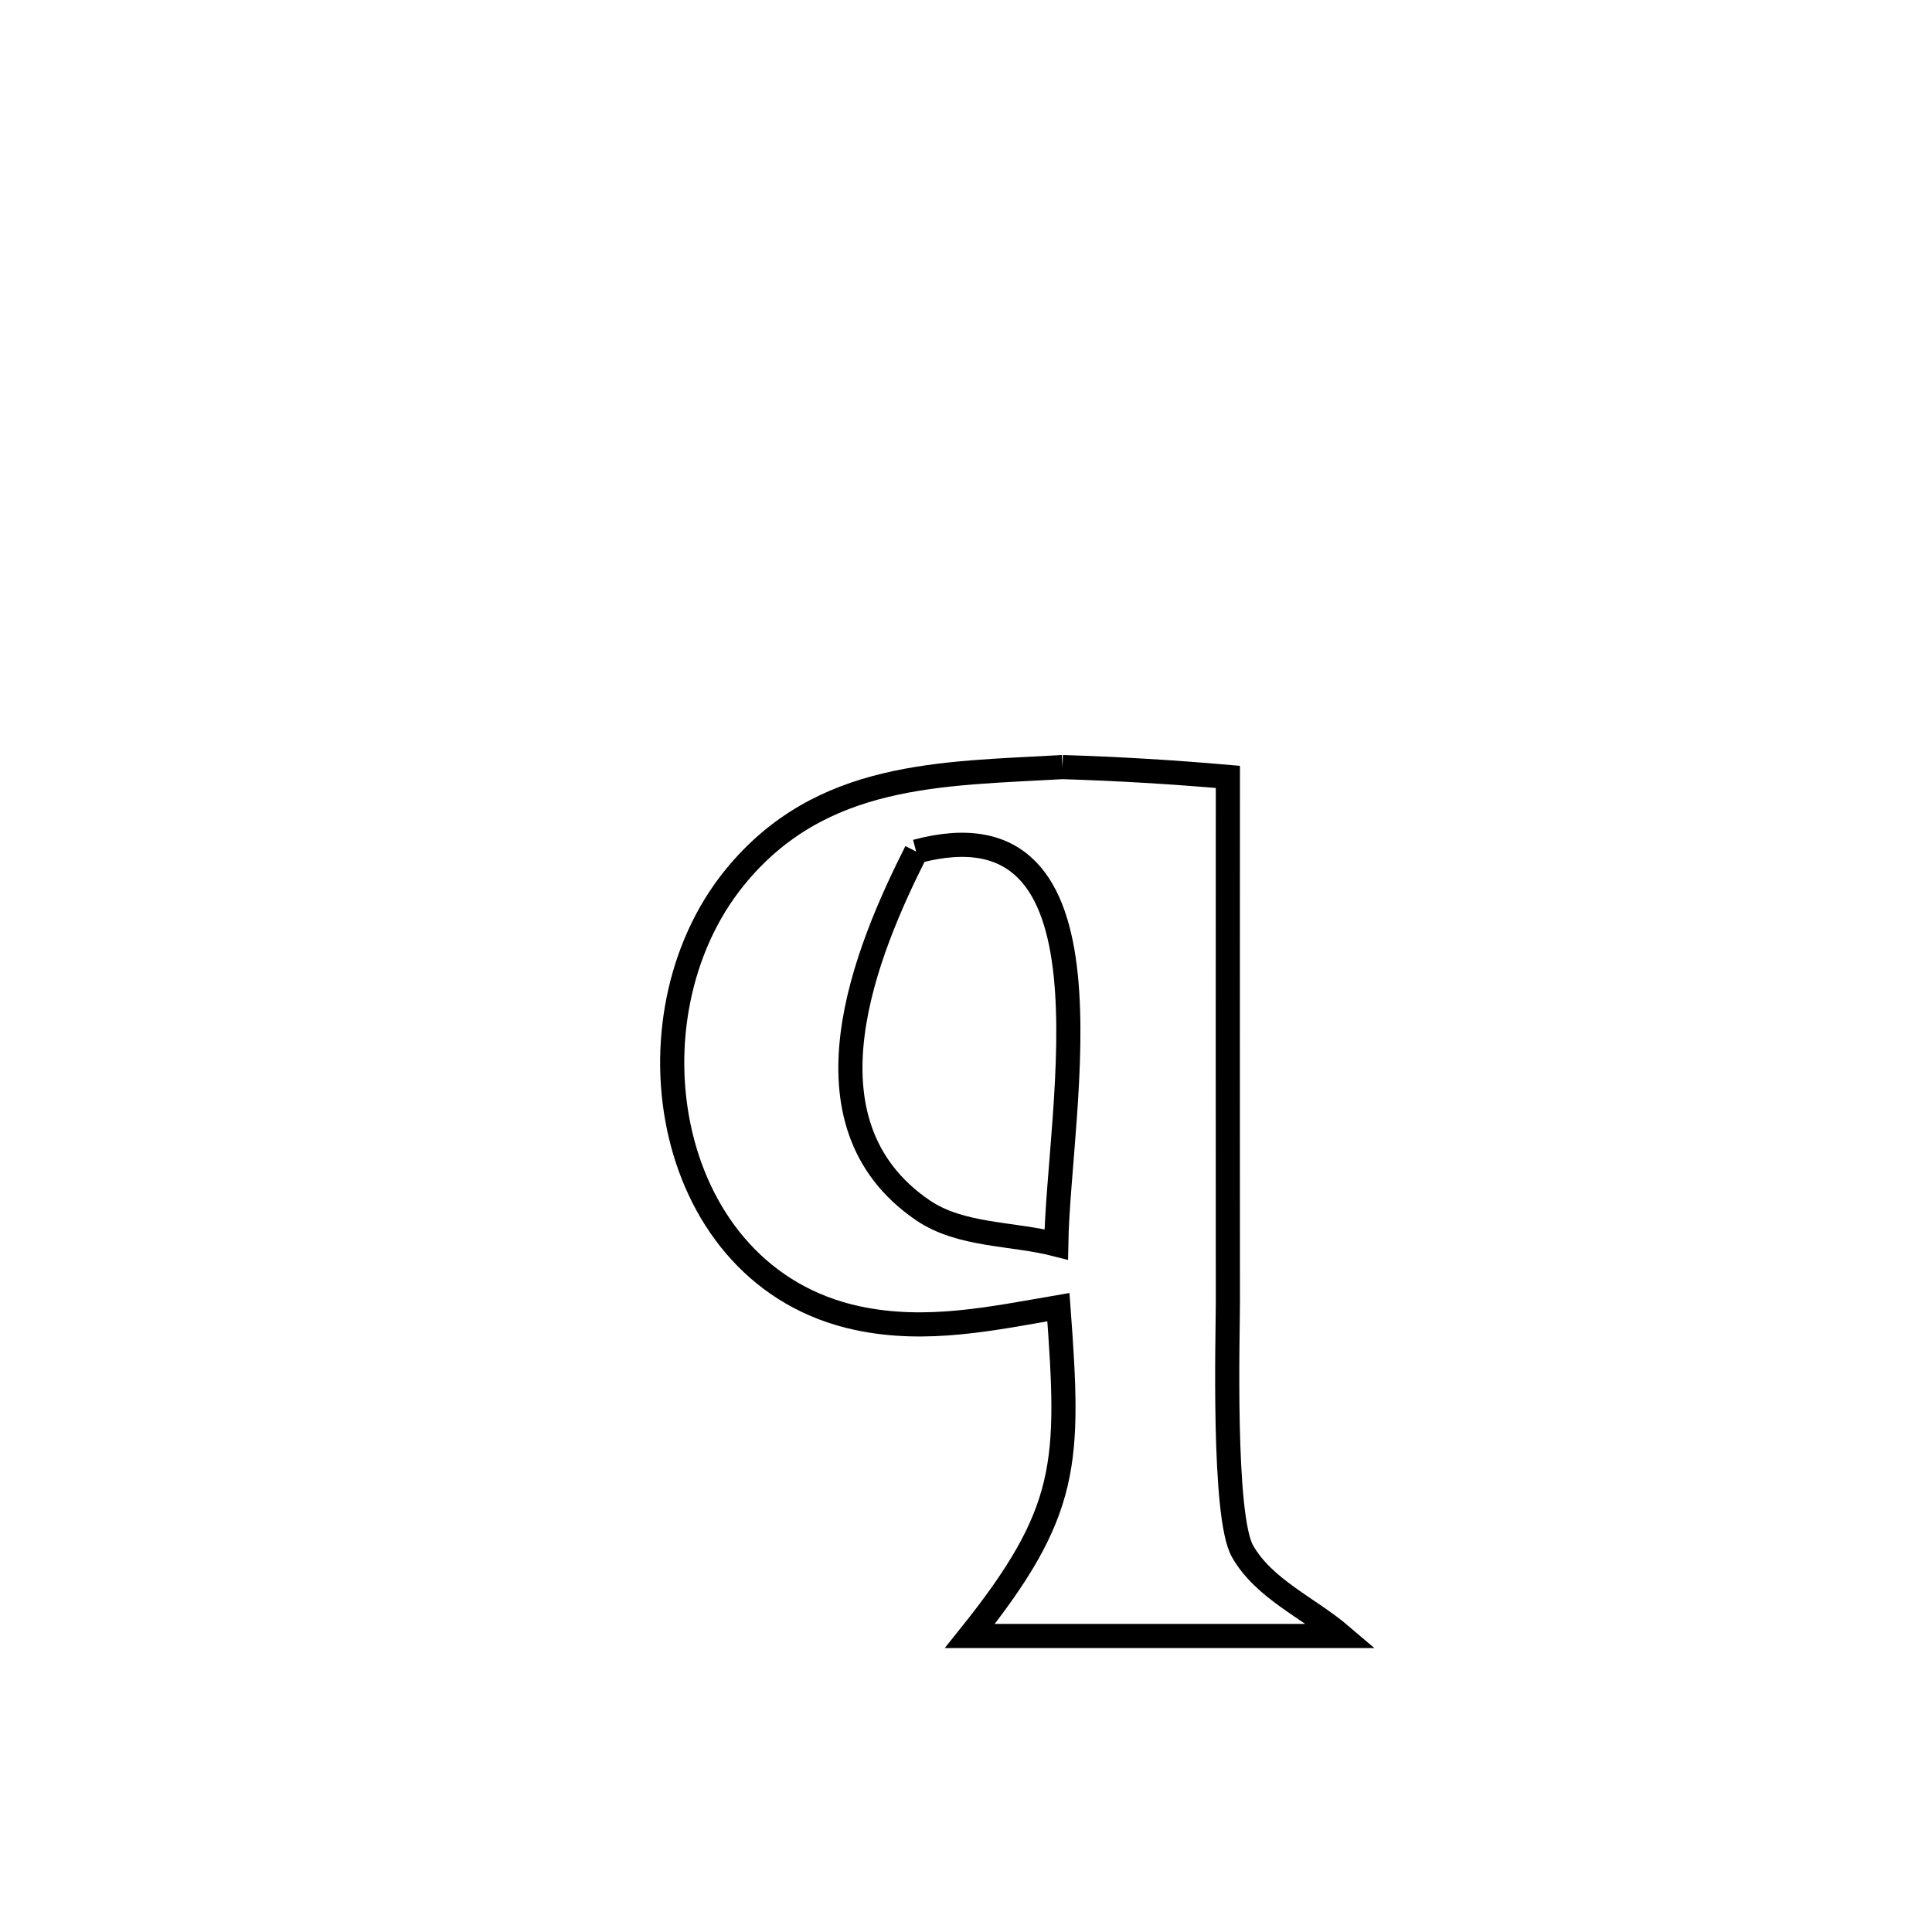 <svg xmlns="http://www.w3.org/2000/svg" viewBox="0.0 0.0 24.0 24.0" height="200px" width="200px"><path fill="none" stroke="black" stroke-width=".3" stroke-opacity="1.0"  filling="0" d="M13.199 9.529 L13.199 9.529 C13.885 9.55 14.57 9.591 15.253 9.651 L15.253 9.651 C15.253 11.832 15.251 14.014 15.253 16.196 C15.253 16.56 15.187 18.836 15.435 19.27 C15.702 19.74 16.256 19.972 16.667 20.323 L16.667 20.323 C15.127 20.323 13.588 20.323 12.048 20.323 L12.048 20.323 C13.287 18.776 13.291 18.173 13.148 16.238 L13.148 16.238 C12.324 16.379 11.51 16.557 10.654 16.375 C8.243 15.862 7.708 12.644 9.127 10.9 C10.196 9.586 11.694 9.615 13.199 9.529 L13.199 9.529"></path>
<path fill="none" stroke="black" stroke-width=".3" stroke-opacity="1.0"  filling="0" d="M11.381 10.578 L11.381 10.578 C13.99 9.878 13.148 13.761 13.121 15.459 L13.121 15.459 C12.568 15.317 11.933 15.355 11.462 15.033 C9.864 13.941 10.763 11.803 11.381 10.578 L11.381 10.578"></path></svg>